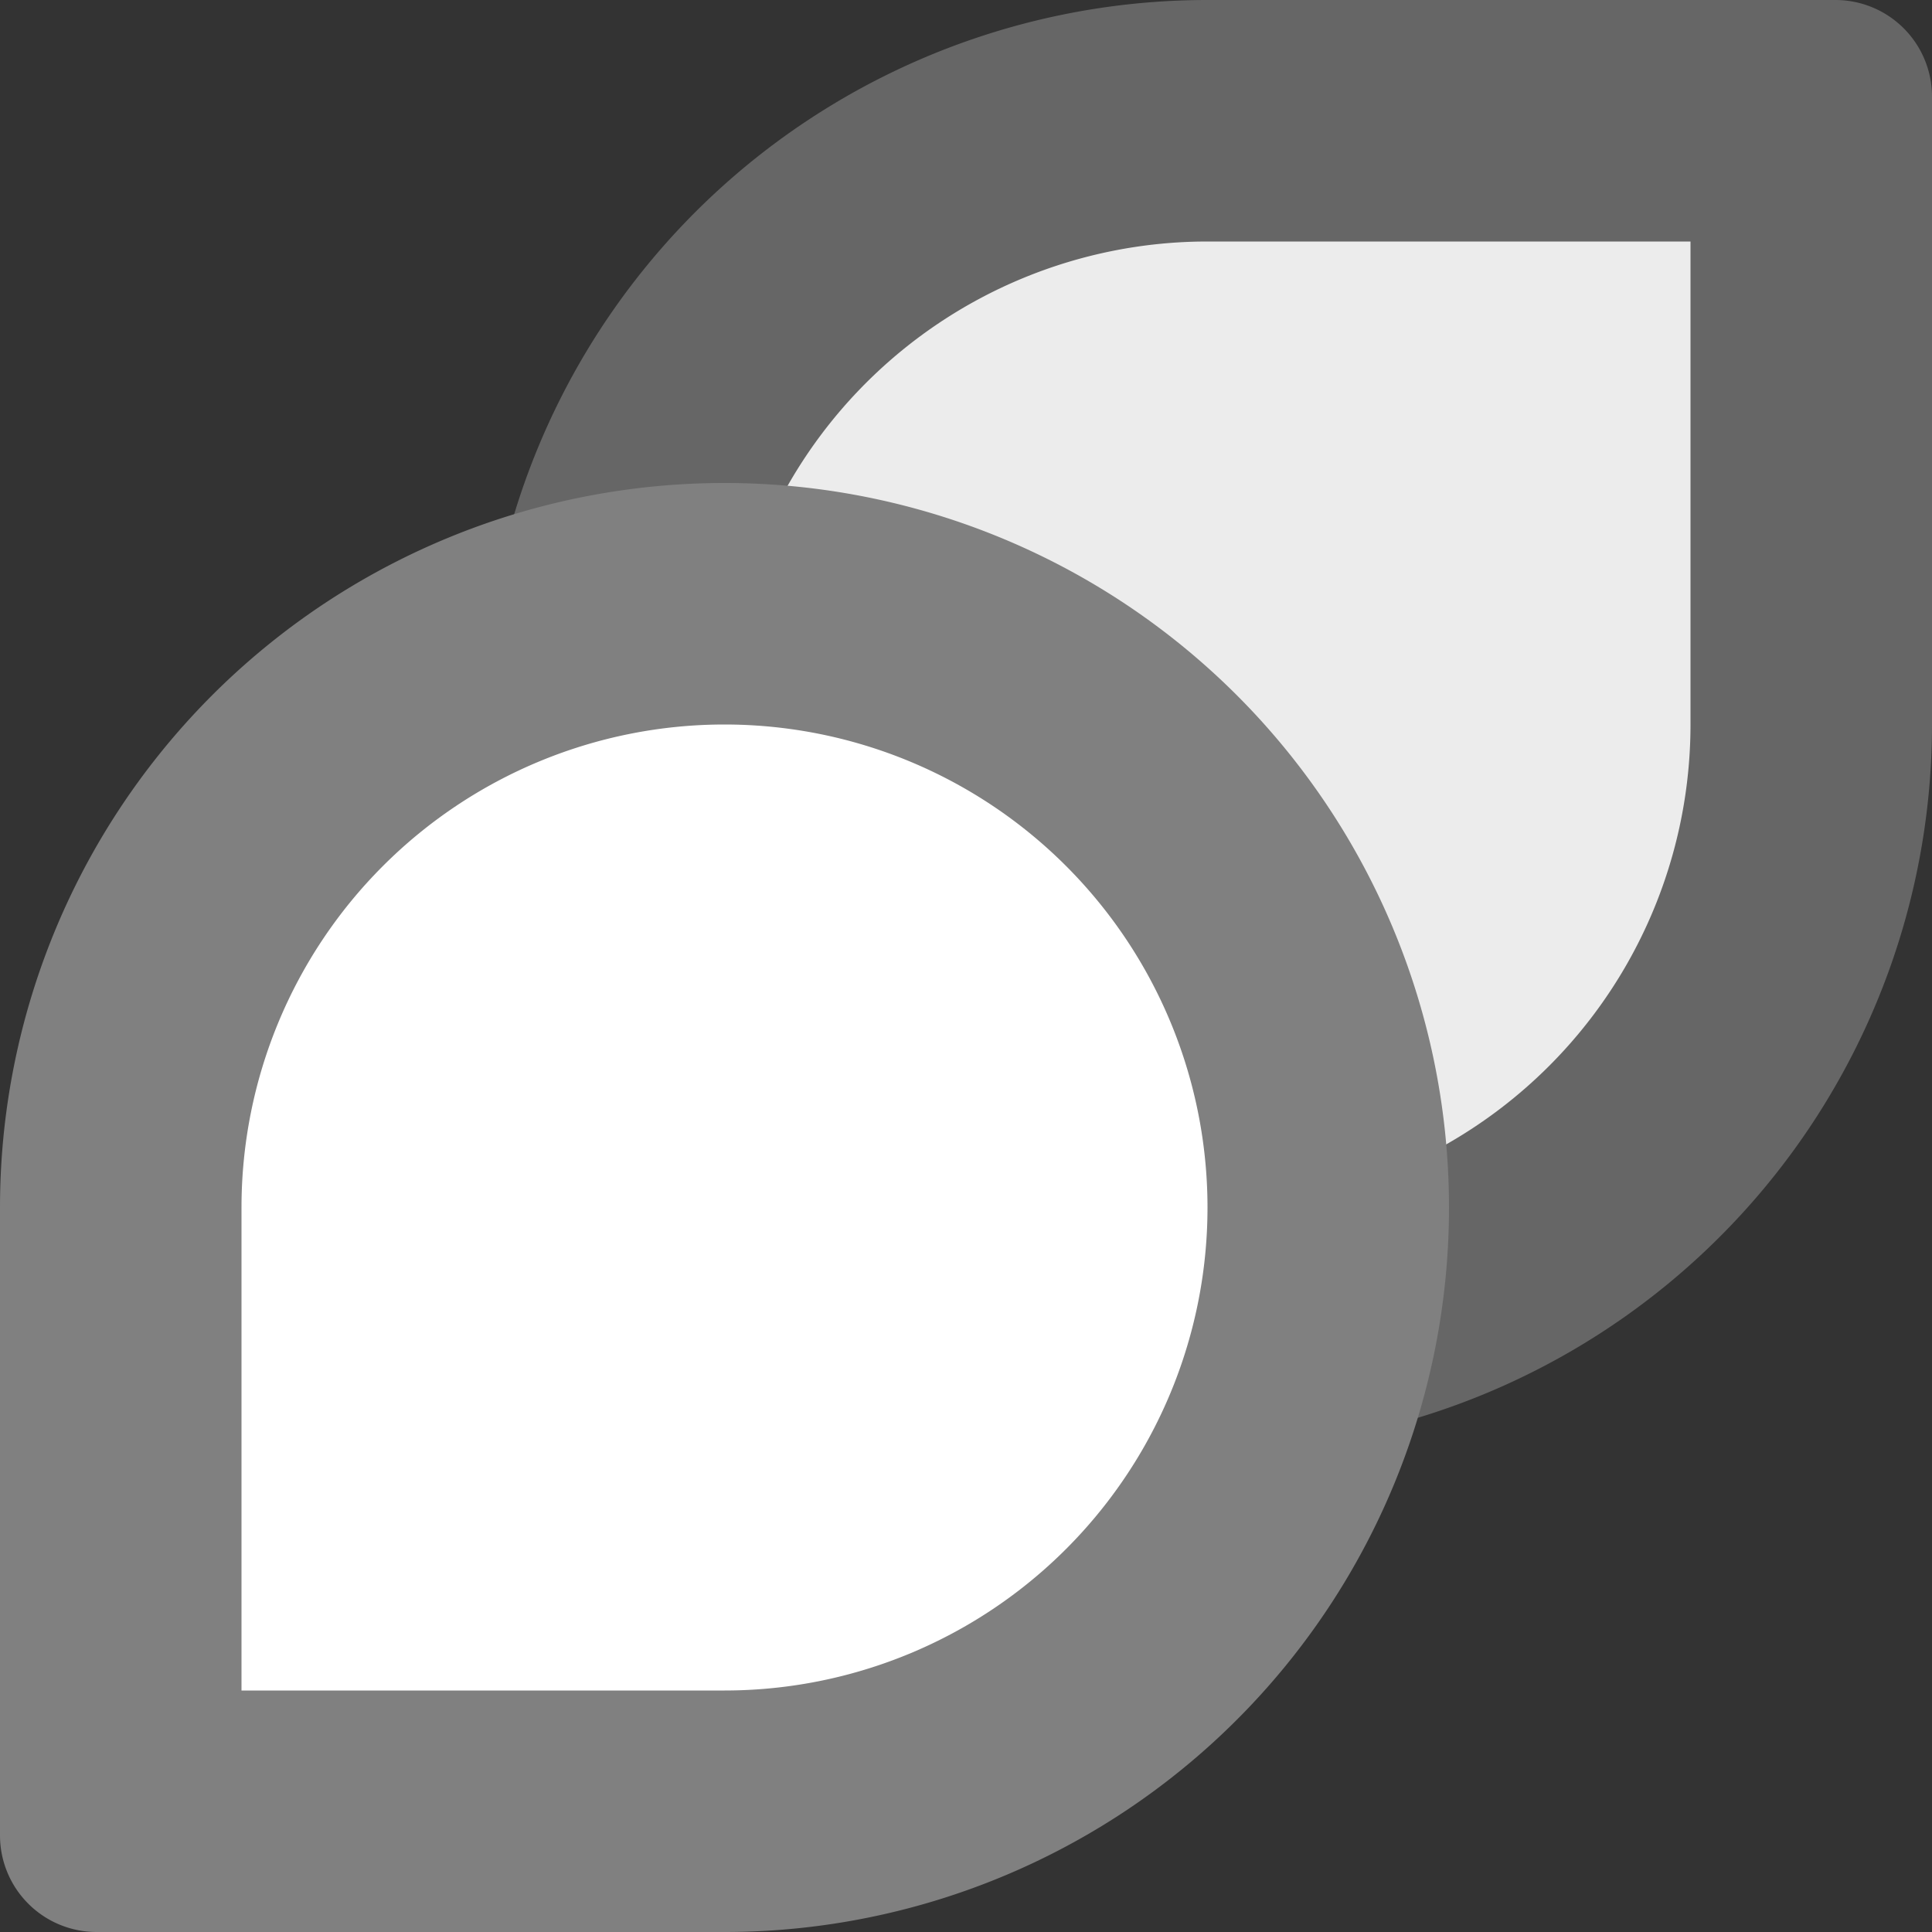 <svg width="16" height="16" version="1.1" xmlns="http://www.w3.org/2000/svg"><rect width="100%" height="100%" fill="#333333" stroke="none"/><path d="M10 0a6 6 0 1 0 6 6V.801A.8.8 0 0 0 15.199 0" fill="#666"/><path d="M10 10a4 4 0 0 0 4-4V2h-4a4 4 0 0 0-4 4 4 4 0 0 0 4 4z" fill="#ececec"/><path d="M6 16a6 6 0 1 0-6-6v5.199A.8.8 0 0 0 .8 16" fill="gray"/><path d="M6 6a4 4 0 0 0-4 4v4h4a4 4 0 0 0 4-4 4 4 0 0 0-4-4z" fill="#fff"/></svg>